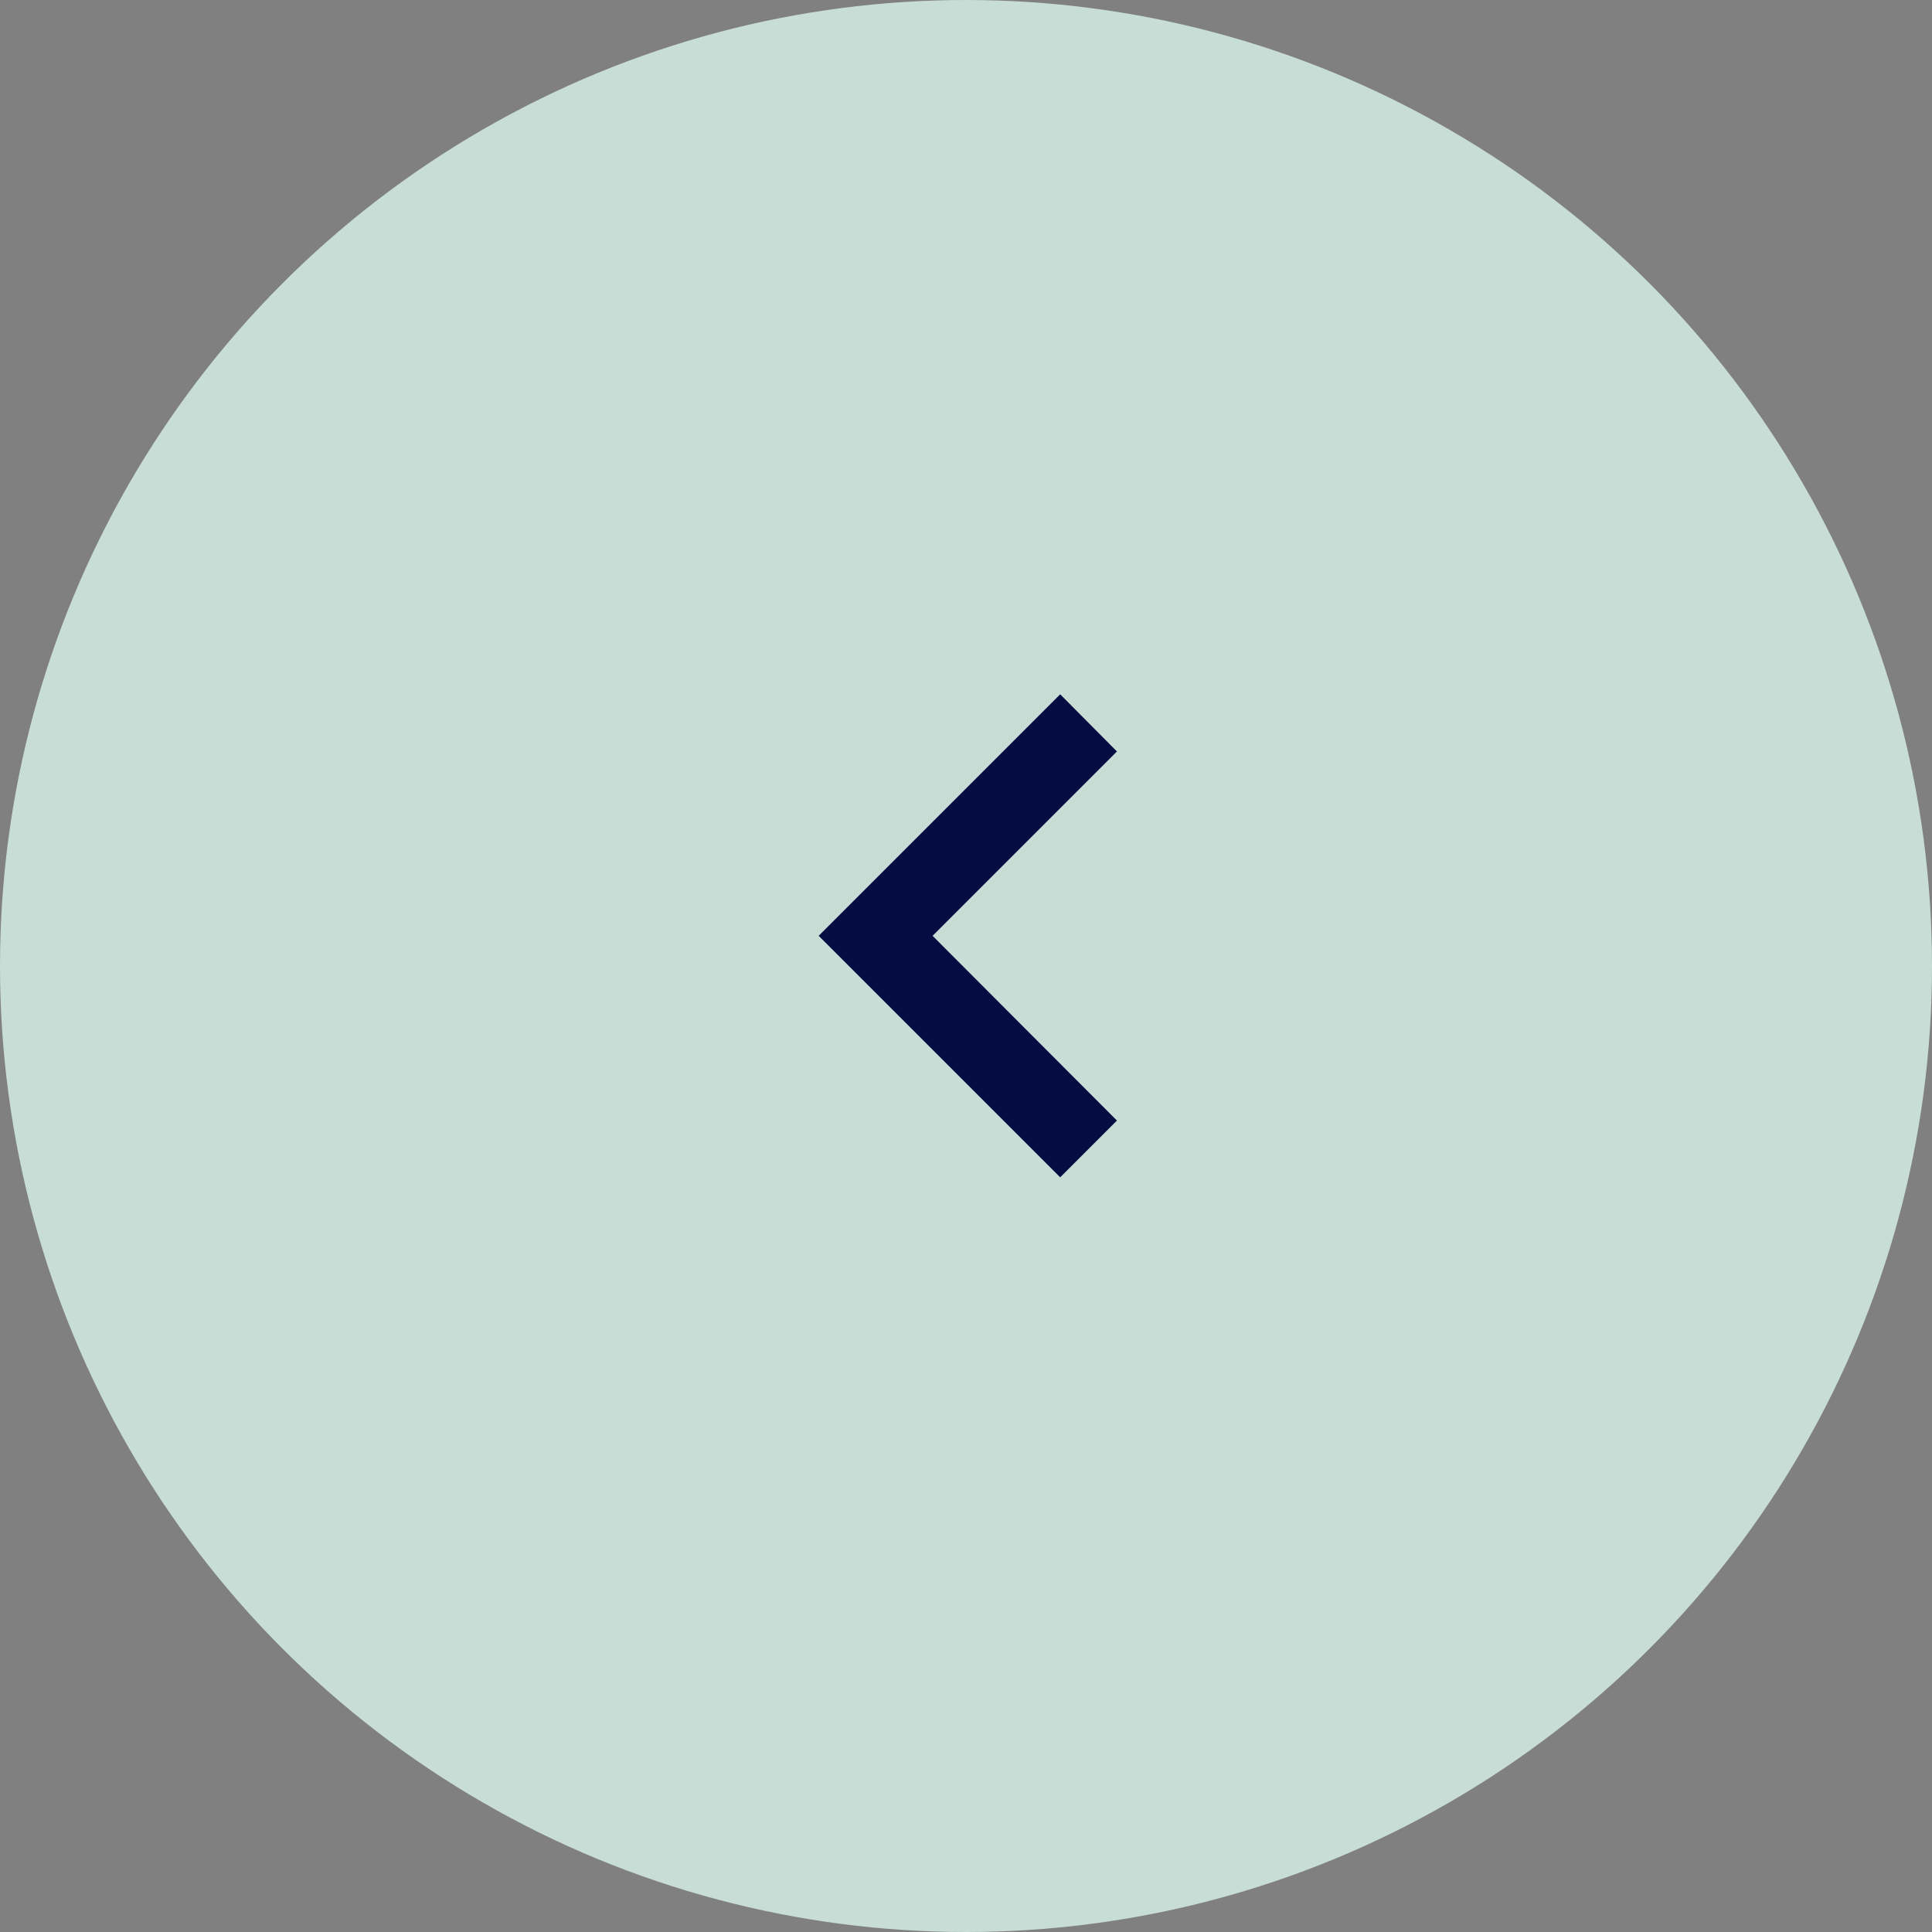 <svg width="64" height="64" viewBox="0 0 64 64" fill="none" xmlns="http://www.w3.org/2000/svg">
<rect x="0" y="0" width="64" height="64" fill="#808080" stroke="none"/>
<circle opacity="0.8" cx="32" cy="32" r="32" transform="rotate(-180 32 32)" fill="#D9F3EB"/>
<path d="M37 24.893L30.893 31L37 37.12L35.12 39L27.12 31L35.12 23L37 24.893Z" fill="#050C42"/>
</svg>

